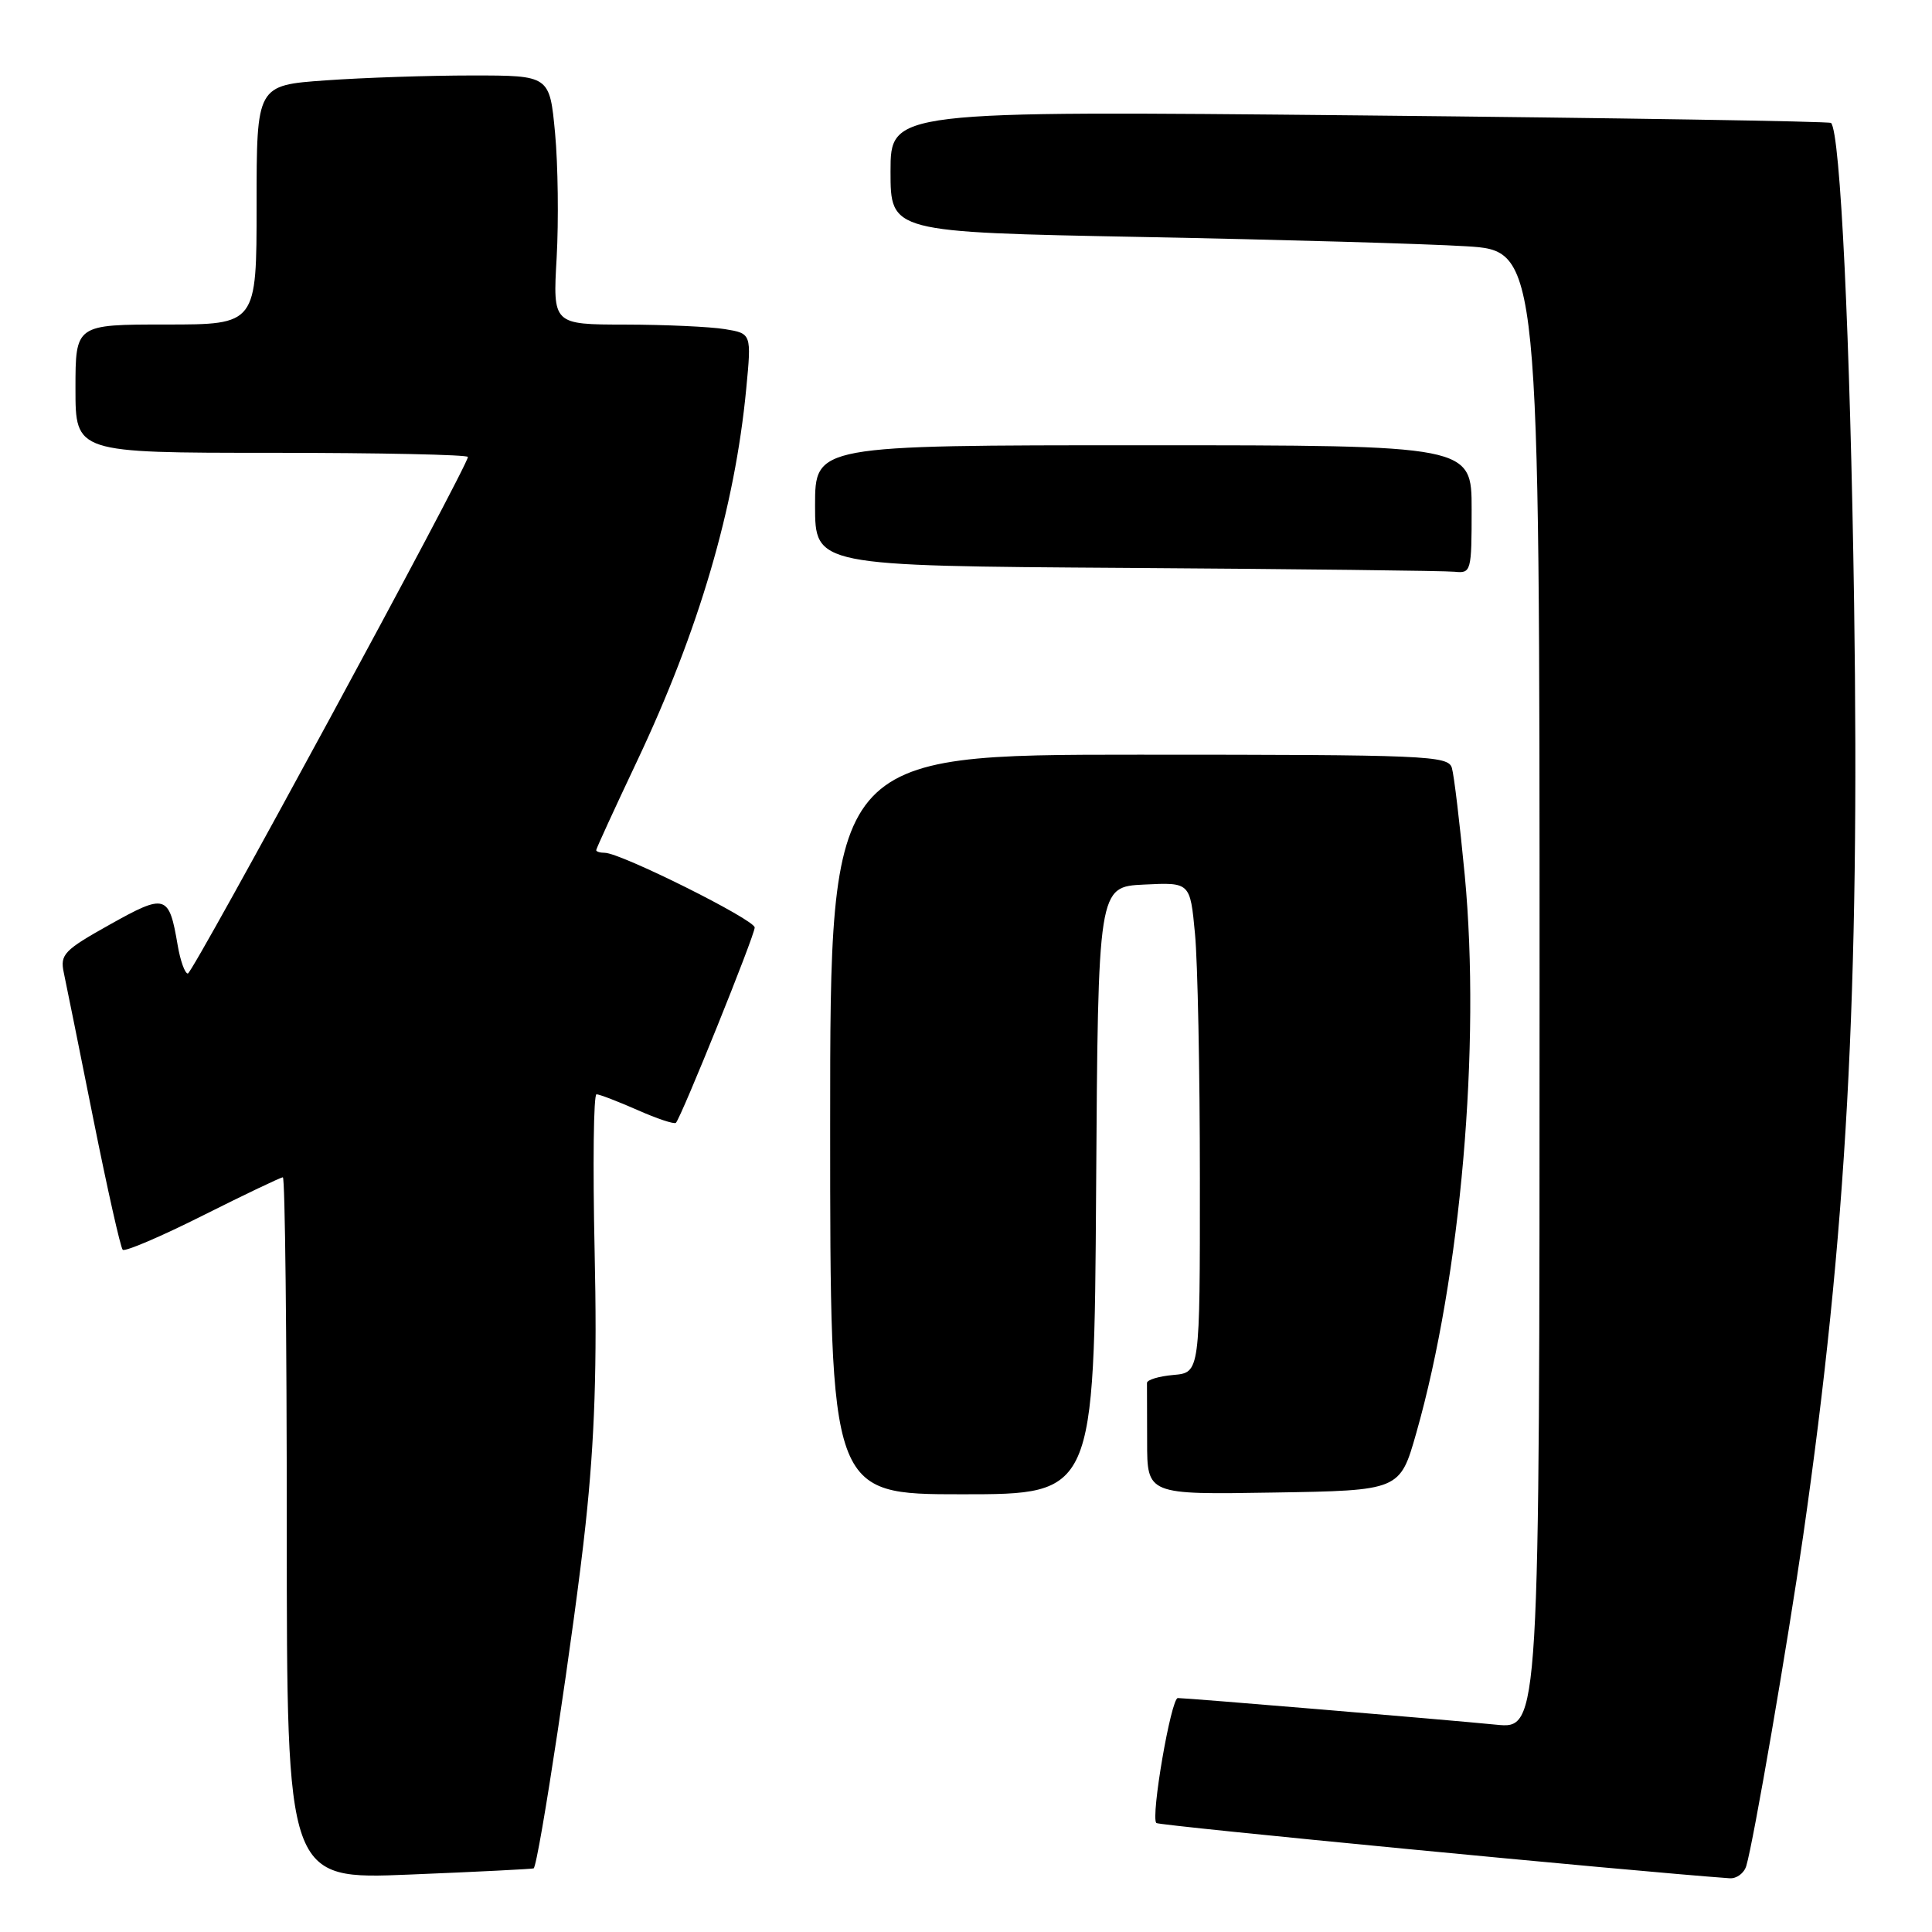<?xml version="1.0" encoding="UTF-8" standalone="no"?>
<!DOCTYPE svg PUBLIC "-//W3C//DTD SVG 1.1//EN" "http://www.w3.org/Graphics/SVG/1.1/DTD/svg11.dtd" >
<svg xmlns="http://www.w3.org/2000/svg" xmlns:xlink="http://www.w3.org/1999/xlink" version="1.1" viewBox="0 0 256 256">
 <g >
 <path fill="currentColor"
d=" M 70.71 247.57 C 71.37 247.07 76.18 215.24 77.59 202.00 C 78.81 190.66 79.13 180.93 78.79 165.75 C 78.54 154.34 78.65 145.00 79.04 145.00 C 79.43 145.00 81.87 145.94 84.46 147.08 C 87.05 148.23 89.34 148.99 89.56 148.78 C 90.27 148.06 100.00 123.96 100.00 122.90 C 100.00 121.86 82.23 113.00 80.13 113.00 C 79.51 113.00 79.00 112.84 79.00 112.65 C 79.00 112.45 81.43 107.16 84.39 100.90 C 92.60 83.55 97.37 67.30 98.88 51.51 C 99.58 44.19 99.58 44.19 96.04 43.61 C 94.09 43.29 88.17 43.02 82.88 43.01 C 73.25 43.00 73.25 43.00 73.76 34.14 C 74.03 29.27 73.94 21.84 73.55 17.64 C 72.83 10.00 72.83 10.00 62.57 10.00 C 56.92 10.00 48.19 10.29 43.15 10.65 C 34.00 11.30 34.00 11.30 34.00 27.15 C 34.00 43.00 34.00 43.00 22.00 43.00 C 10.00 43.00 10.00 43.00 10.00 51.50 C 10.00 60.00 10.00 60.00 36.00 60.00 C 50.30 60.00 62.00 60.25 62.00 60.55 C 62.00 61.76 25.55 129.00 24.89 129.00 C 24.50 129.00 23.89 127.30 23.54 125.23 C 22.40 118.51 21.95 118.37 14.57 122.50 C 8.49 125.90 7.94 126.47 8.45 128.87 C 8.76 130.31 10.52 139.05 12.37 148.29 C 14.22 157.52 15.97 165.31 16.26 165.60 C 16.55 165.89 21.33 163.85 26.88 161.06 C 32.42 158.28 37.20 156.00 37.48 156.00 C 37.77 156.00 38.00 176.94 38.00 202.53 C 38.00 249.06 38.00 249.06 54.25 248.39 C 63.19 248.03 70.60 247.65 70.71 247.57 Z  M 231.39 247.25 C 232.34 244.12 236.86 217.85 238.93 203.50 C 244.70 163.34 246.43 131.75 245.68 80.00 C 245.16 44.77 243.86 17.52 242.62 16.29 C 242.41 16.08 214.29 15.63 180.12 15.29 C 118.00 14.68 118.00 14.68 118.00 22.72 C 118.00 30.76 118.00 30.76 151.25 31.40 C 169.54 31.75 188.89 32.30 194.25 32.63 C 204.00 33.22 204.00 33.22 204.00 131.16 C 204.00 229.10 204.00 229.10 198.25 228.53 C 191.60 227.87 157.30 225.00 156.07 225.00 C 155.17 225.00 152.45 240.78 153.22 241.56 C 153.57 241.91 216.14 247.94 229.18 248.88 C 230.11 248.95 231.10 248.21 231.39 247.25 Z  M 145.24 157.75 C 145.50 117.50 145.50 117.50 151.60 117.21 C 157.70 116.91 157.70 116.91 158.34 123.71 C 158.70 127.44 158.99 142.06 158.99 156.19 C 159.00 181.88 159.00 181.88 155.48 182.19 C 153.54 182.36 151.97 182.84 151.98 183.25 C 151.99 183.66 152.00 187.16 152.00 191.02 C 152.00 198.05 152.00 198.05 168.75 197.77 C 185.50 197.50 185.50 197.50 187.67 189.86 C 193.57 169.12 196.22 138.57 194.09 116.00 C 193.43 109.12 192.67 102.71 192.38 101.75 C 191.90 100.12 189.05 100.00 150.93 100.00 C 110.00 100.00 110.00 100.00 110.00 149.00 C 110.00 198.00 110.00 198.00 127.49 198.00 C 144.98 198.00 144.98 198.00 145.24 157.75 Z  M 195.00 67.50 C 195.00 59.00 195.00 59.00 151.50 59.00 C 108.00 59.00 108.00 59.00 108.00 66.99 C 108.00 74.98 108.00 74.98 149.25 75.25 C 171.94 75.40 191.51 75.63 192.75 75.76 C 194.93 75.99 195.00 75.72 195.00 67.50 Z "/>
</g>
</svg>